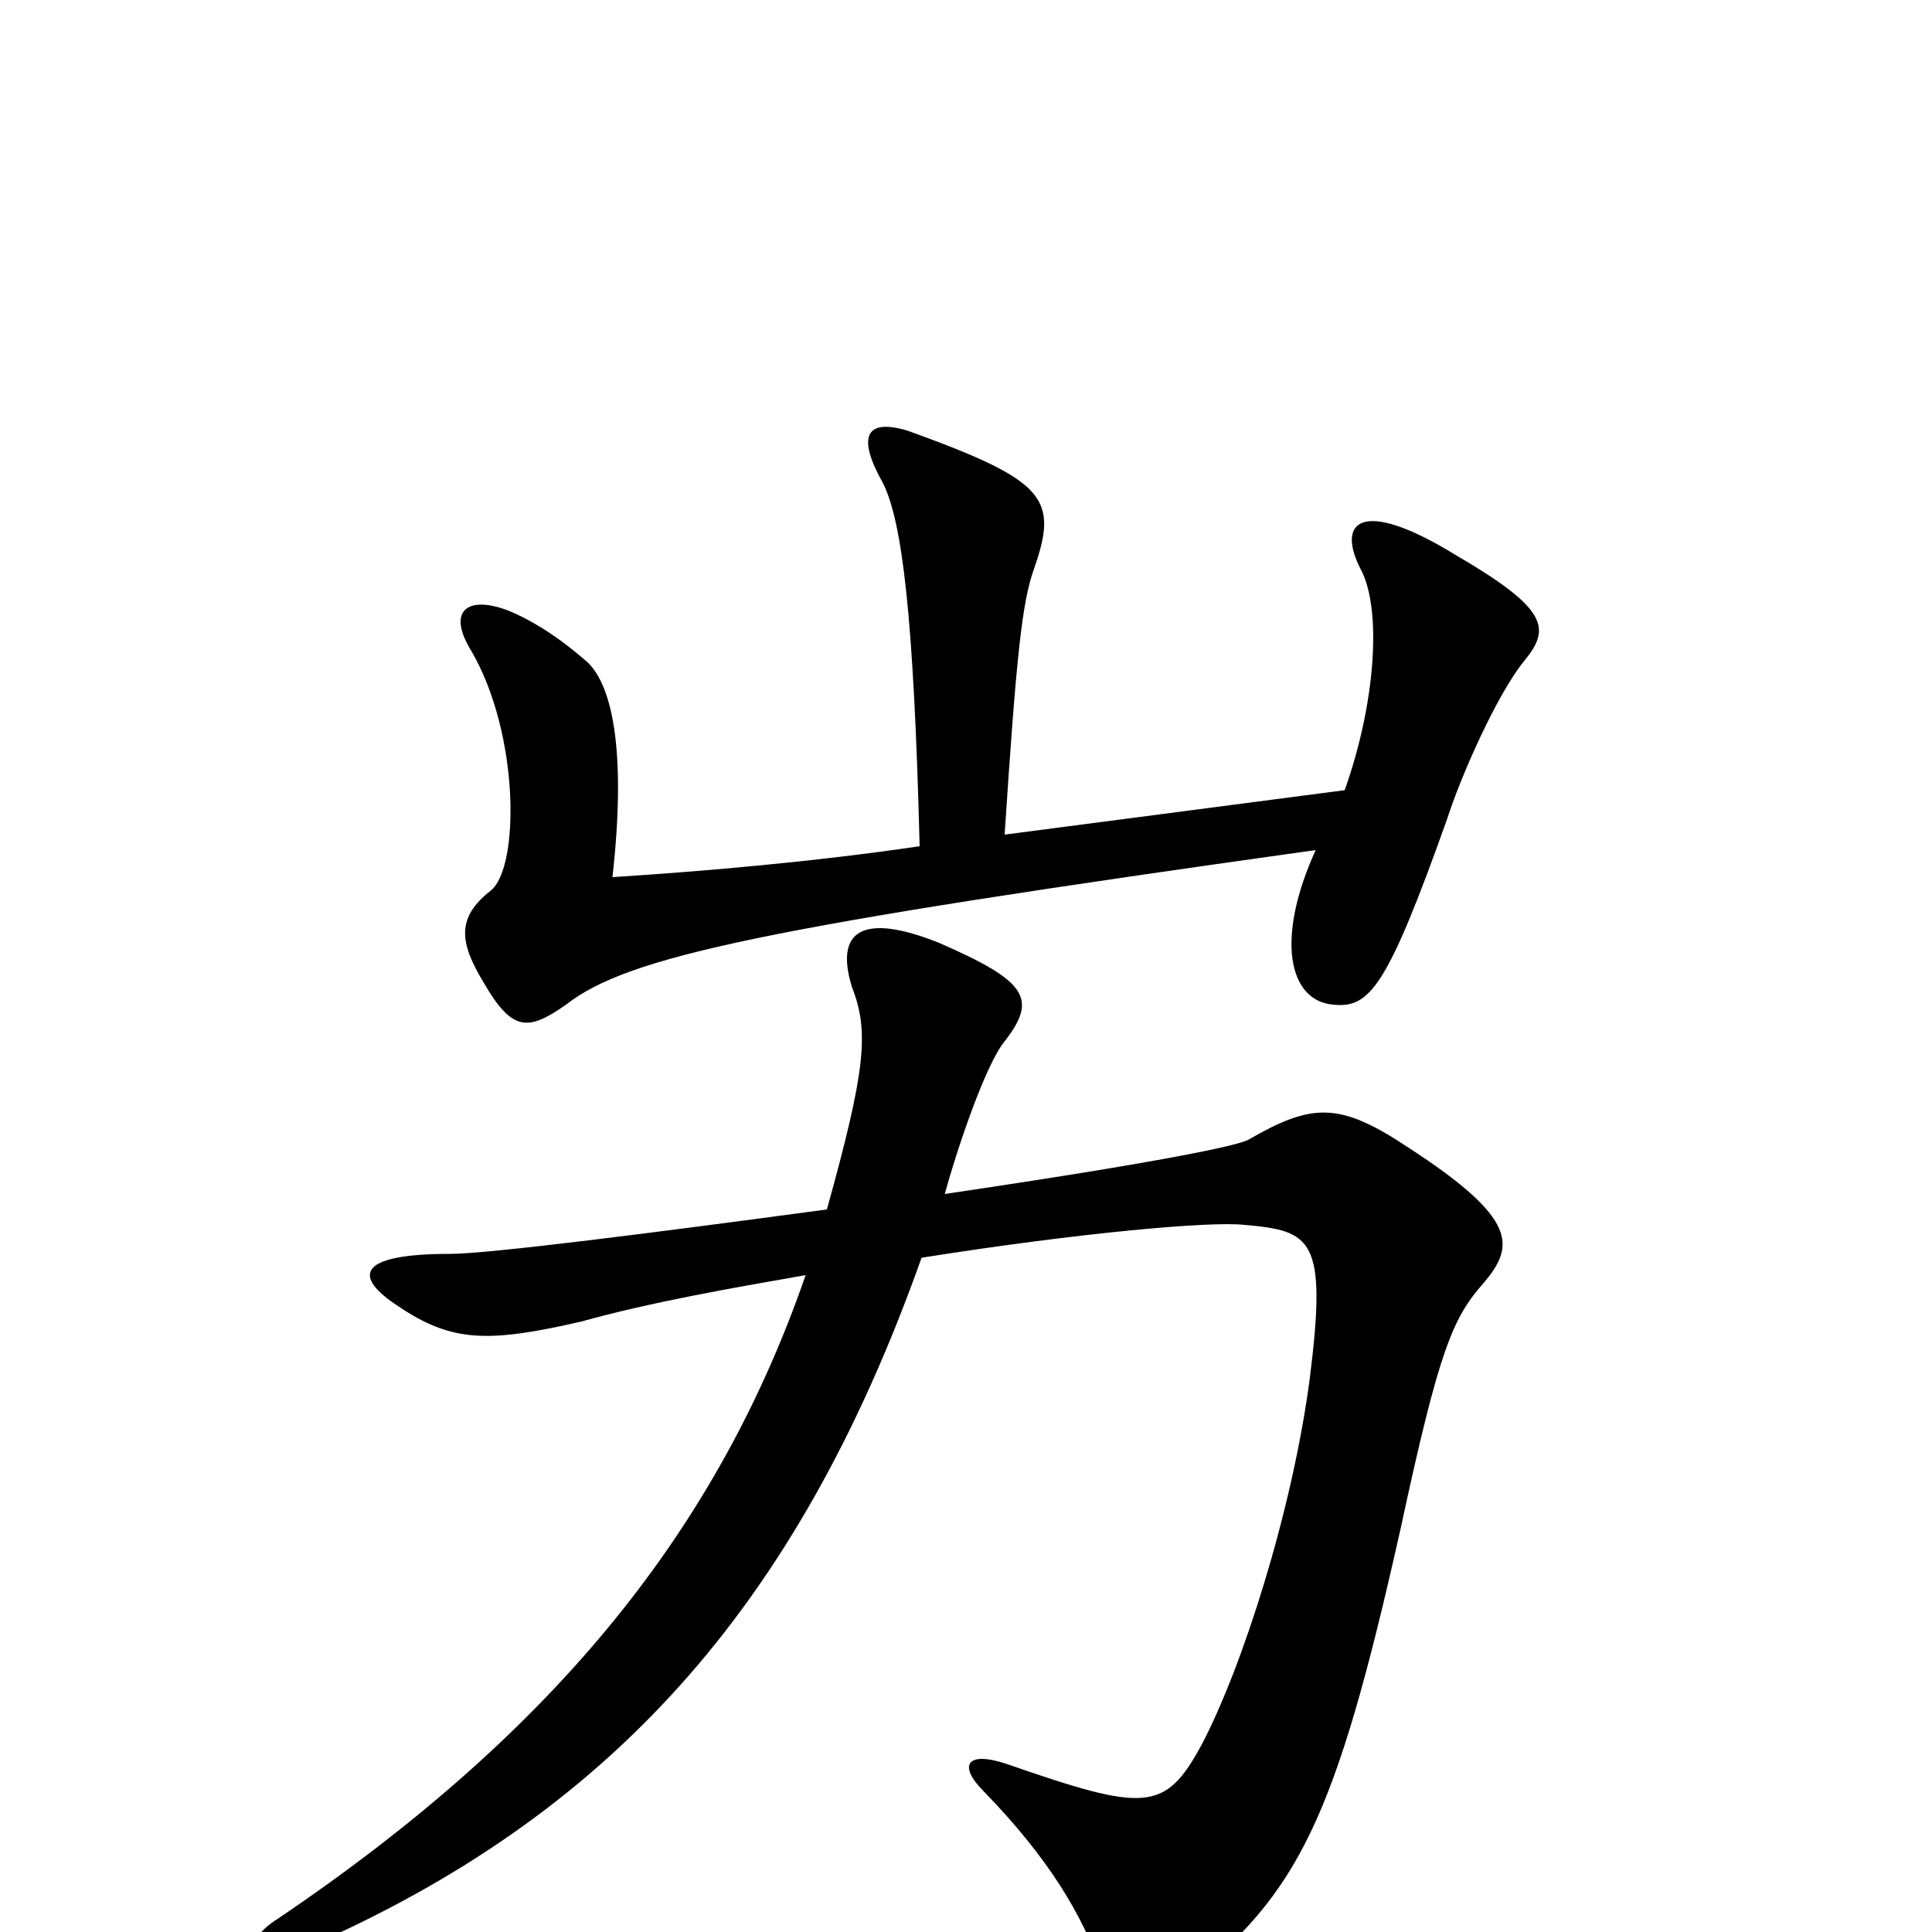 <svg xmlns="http://www.w3.org/2000/svg" viewBox="0 -1000 1000 1000">
	<path fill="#000000" d="M477 -349C559 -362 627 -368 644 -366C679 -363 687 -359 678 -287C669 -218 643 -137 622 -97C603 -62 593 -62 521 -87C500 -94 496 -86 509 -73C543 -38 560 -9 570 19C579 45 589 46 613 27C672 -20 691 -57 725 -209C745 -302 752 -318 768 -336C784 -355 786 -369 729 -406C693 -430 679 -429 646 -410C640 -407 604 -399 489 -382C495 -404 510 -449 520 -461C537 -483 532 -492 486 -512C446 -528 432 -518 441 -489C450 -466 448 -446 428 -374C339 -362 253 -351 233 -351C184 -351 183 -339 206 -324C234 -305 253 -305 301 -316C337 -326 377 -333 417 -340C372 -210 289 -105 144 -7C123 6 130 20 159 8C314 -60 412 -166 477 -349ZM476 -562C422 -554 364 -549 317 -546C324 -608 318 -647 302 -659C287 -672 273 -680 263 -684C242 -692 231 -684 244 -663C269 -620 269 -551 254 -539C236 -525 238 -512 250 -492C265 -466 273 -466 293 -480C325 -505 395 -520 681 -560C660 -514 667 -482 690 -480C709 -478 718 -489 749 -576C756 -598 775 -641 789 -658C803 -675 801 -685 753 -713C704 -743 691 -730 705 -704C715 -683 712 -636 696 -591L520 -568C526 -660 529 -688 535 -705C548 -742 542 -751 470 -777C447 -784 444 -773 457 -750C467 -730 473 -681 476 -562Z"/>
</svg>